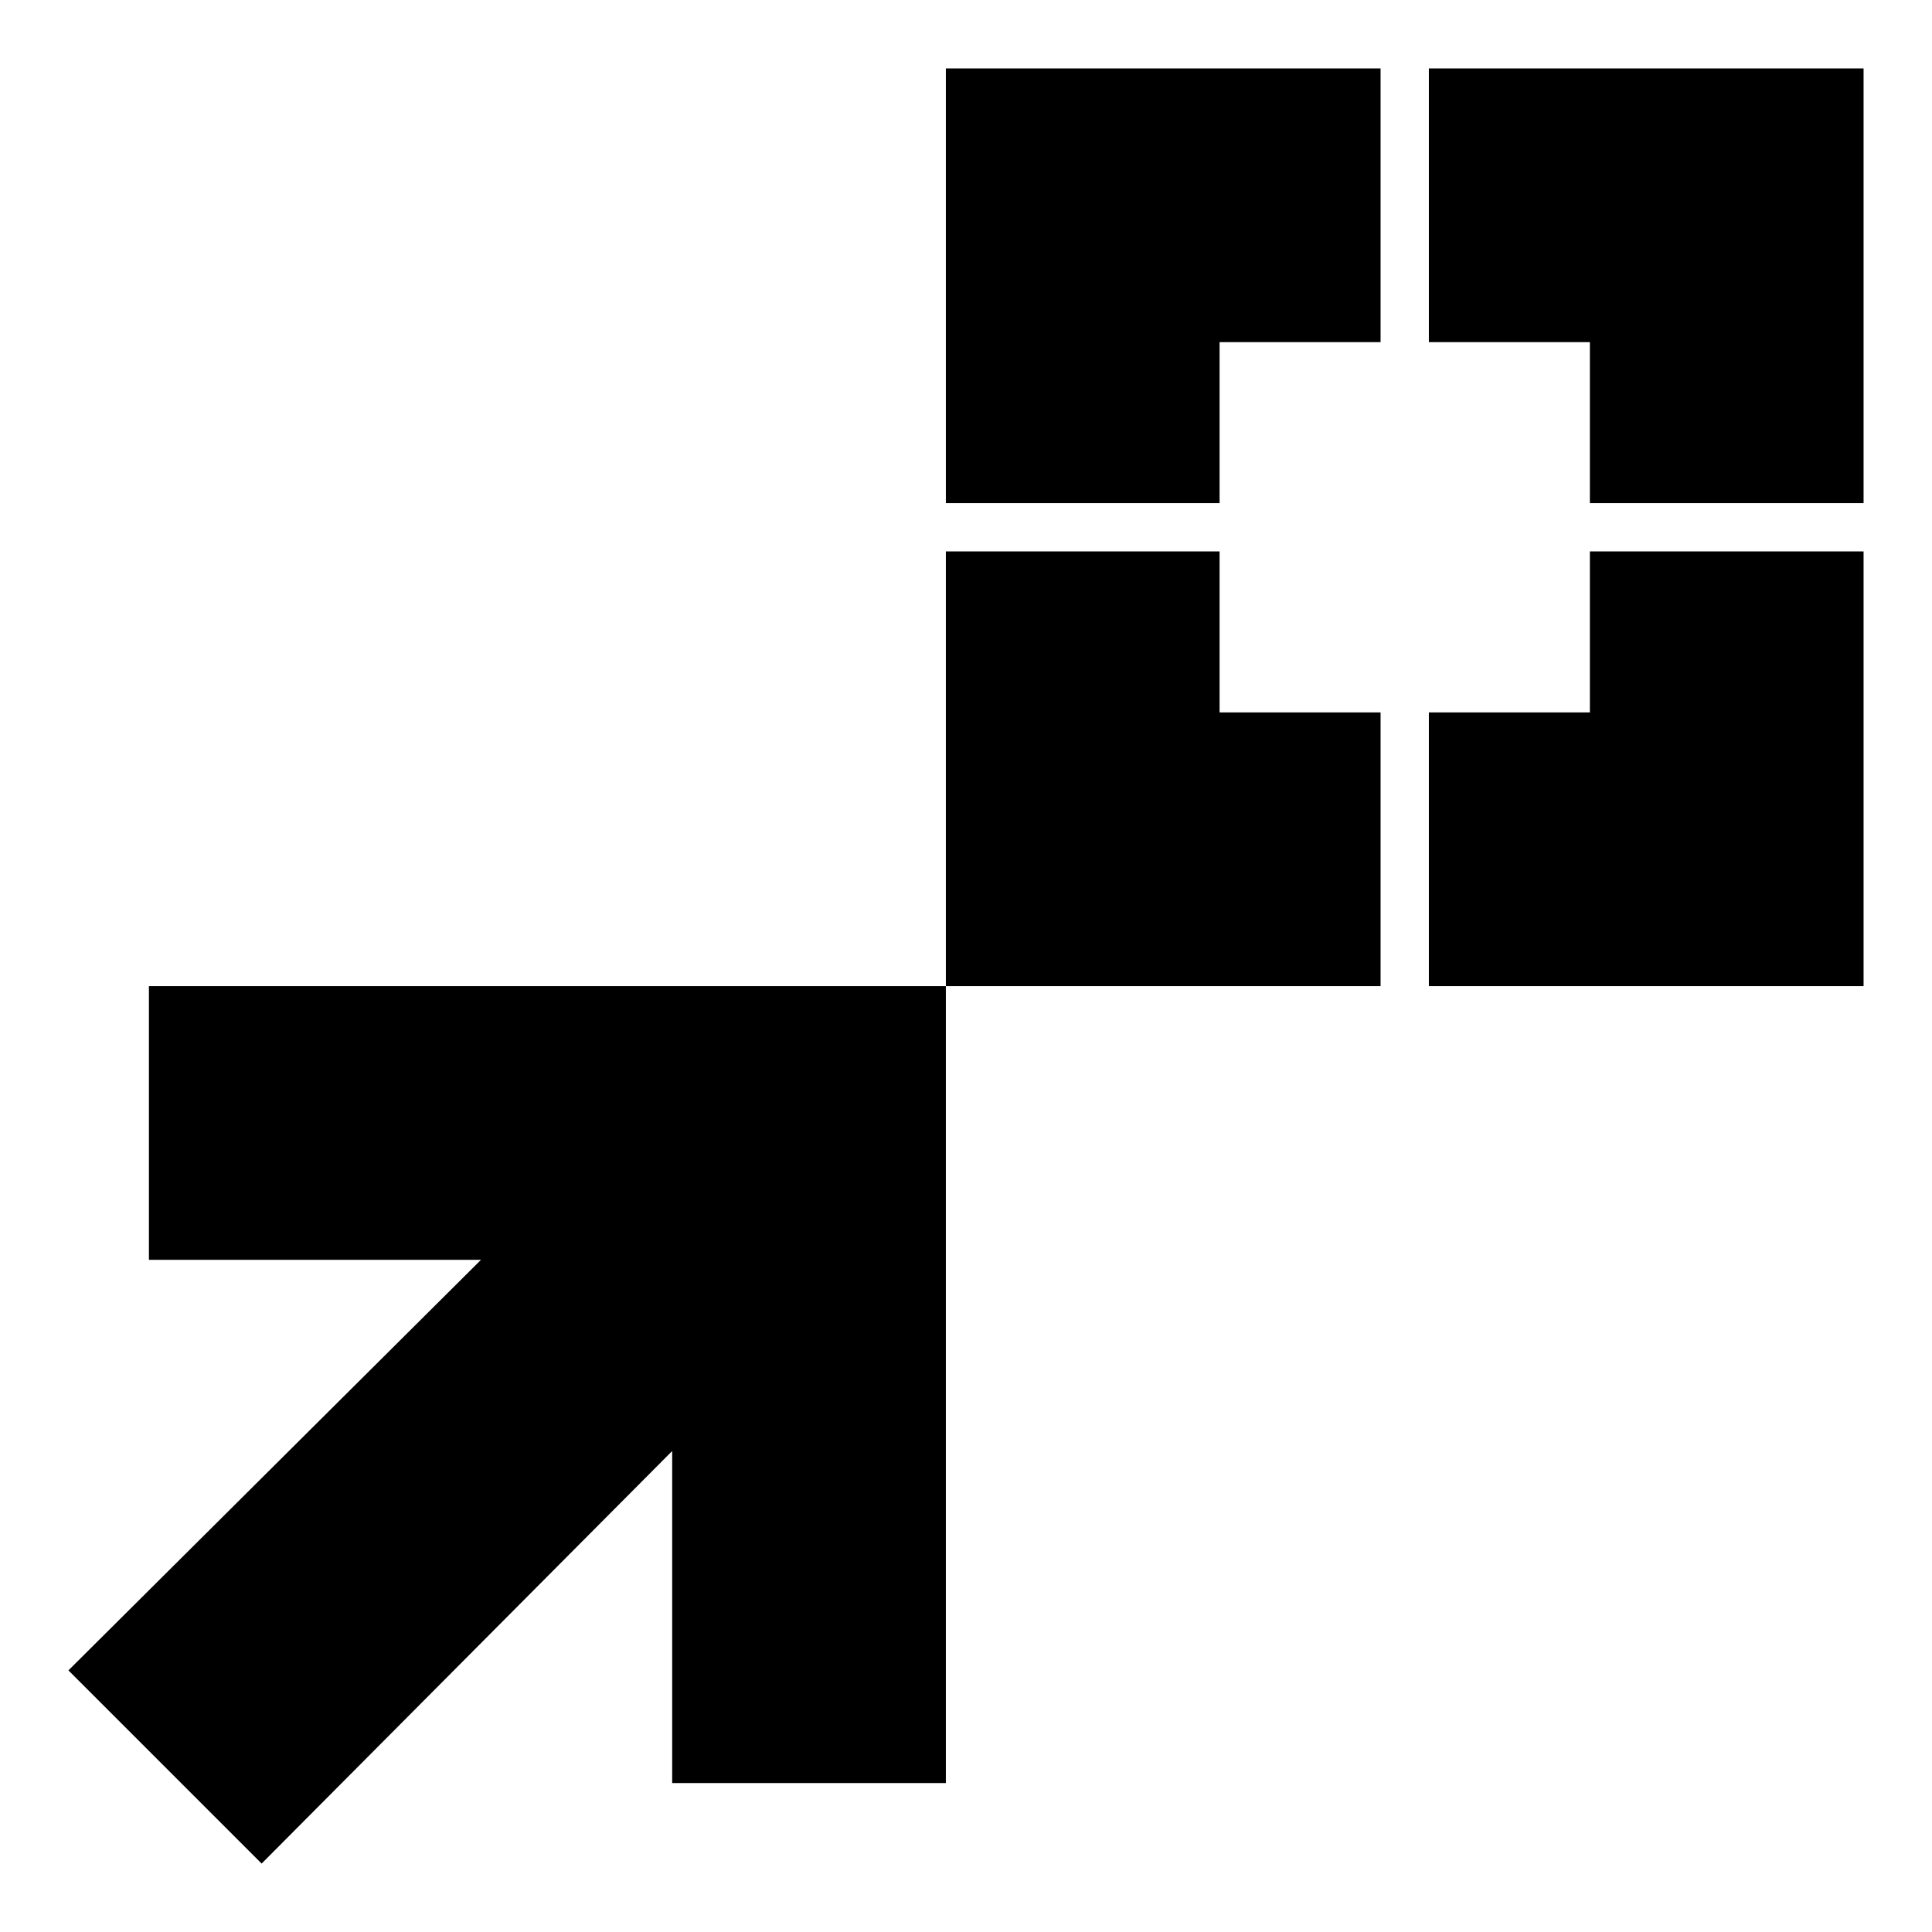 <svg xmlns="http://www.w3.org/2000/svg" height="24" viewBox="0 -960 960 960" width="24"><path d="M470-470v-216h136v80h80v136H470Zm240 0v-136h80v-80h136v216H710ZM470-710v-216h216v136h-80v80H470Zm320 0v-80h-80v-136h216v216H790ZM130-34l-96-96 205-204H74v-136h396v396H334v-165L130-34Z"/></svg>